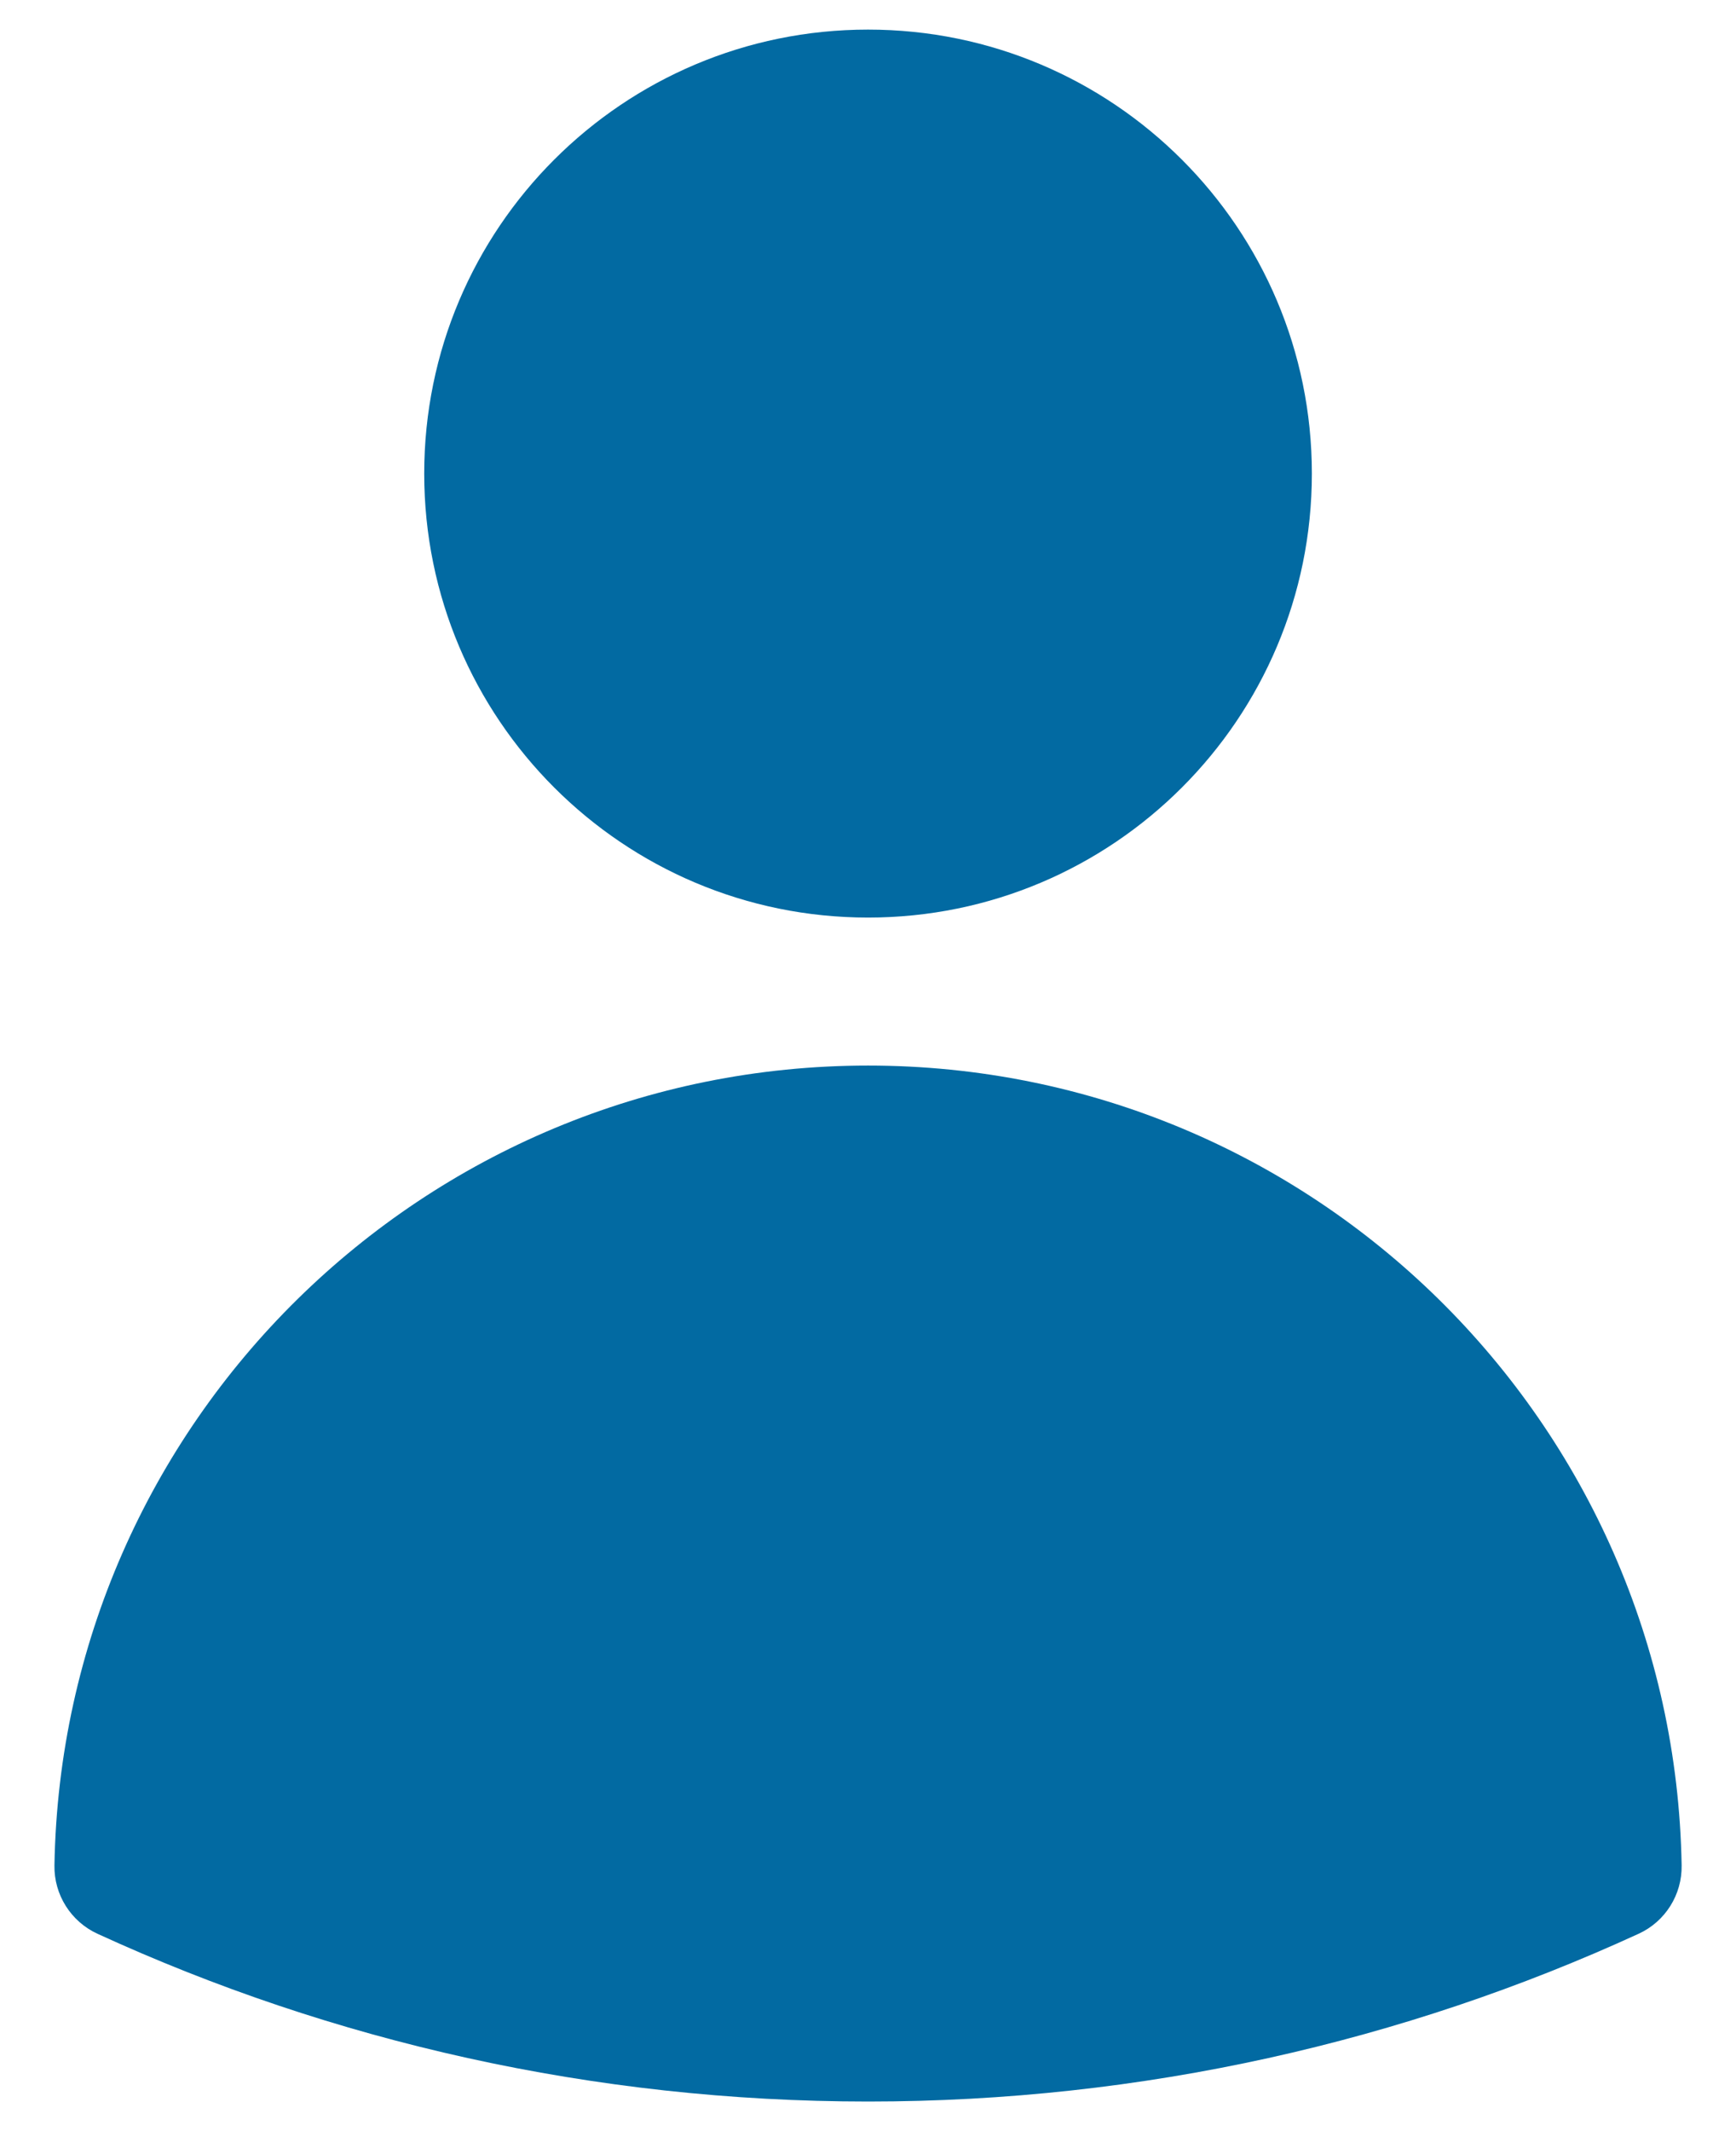 <svg width="22" height="27" viewBox="0 0 22 27" fill="none" xmlns="http://www.w3.org/2000/svg">
<path fill-rule="evenodd" clip-rule="evenodd" d="M5.376 6C5.376 2.893 7.894 0.375 11.001 0.375C14.107 0.375 16.625 2.893 16.625 6C16.625 9.107 14.107 11.625 11.001 11.625C7.894 11.625 5.376 9.107 5.376 6Z" fill="#026AA2"/>
<path fill-rule="evenodd" clip-rule="evenodd" d="M0.69 23.632C0.786 18.02 5.366 13.5 11.001 13.5C16.636 13.5 21.215 18.02 21.311 23.632C21.318 24.004 21.104 24.345 20.765 24.5C17.791 25.865 14.484 26.625 11.001 26.625C7.518 26.625 4.21 25.865 1.236 24.5C0.898 24.345 0.683 24.004 0.69 23.632Z" fill="#026AA2"/>
</svg>
